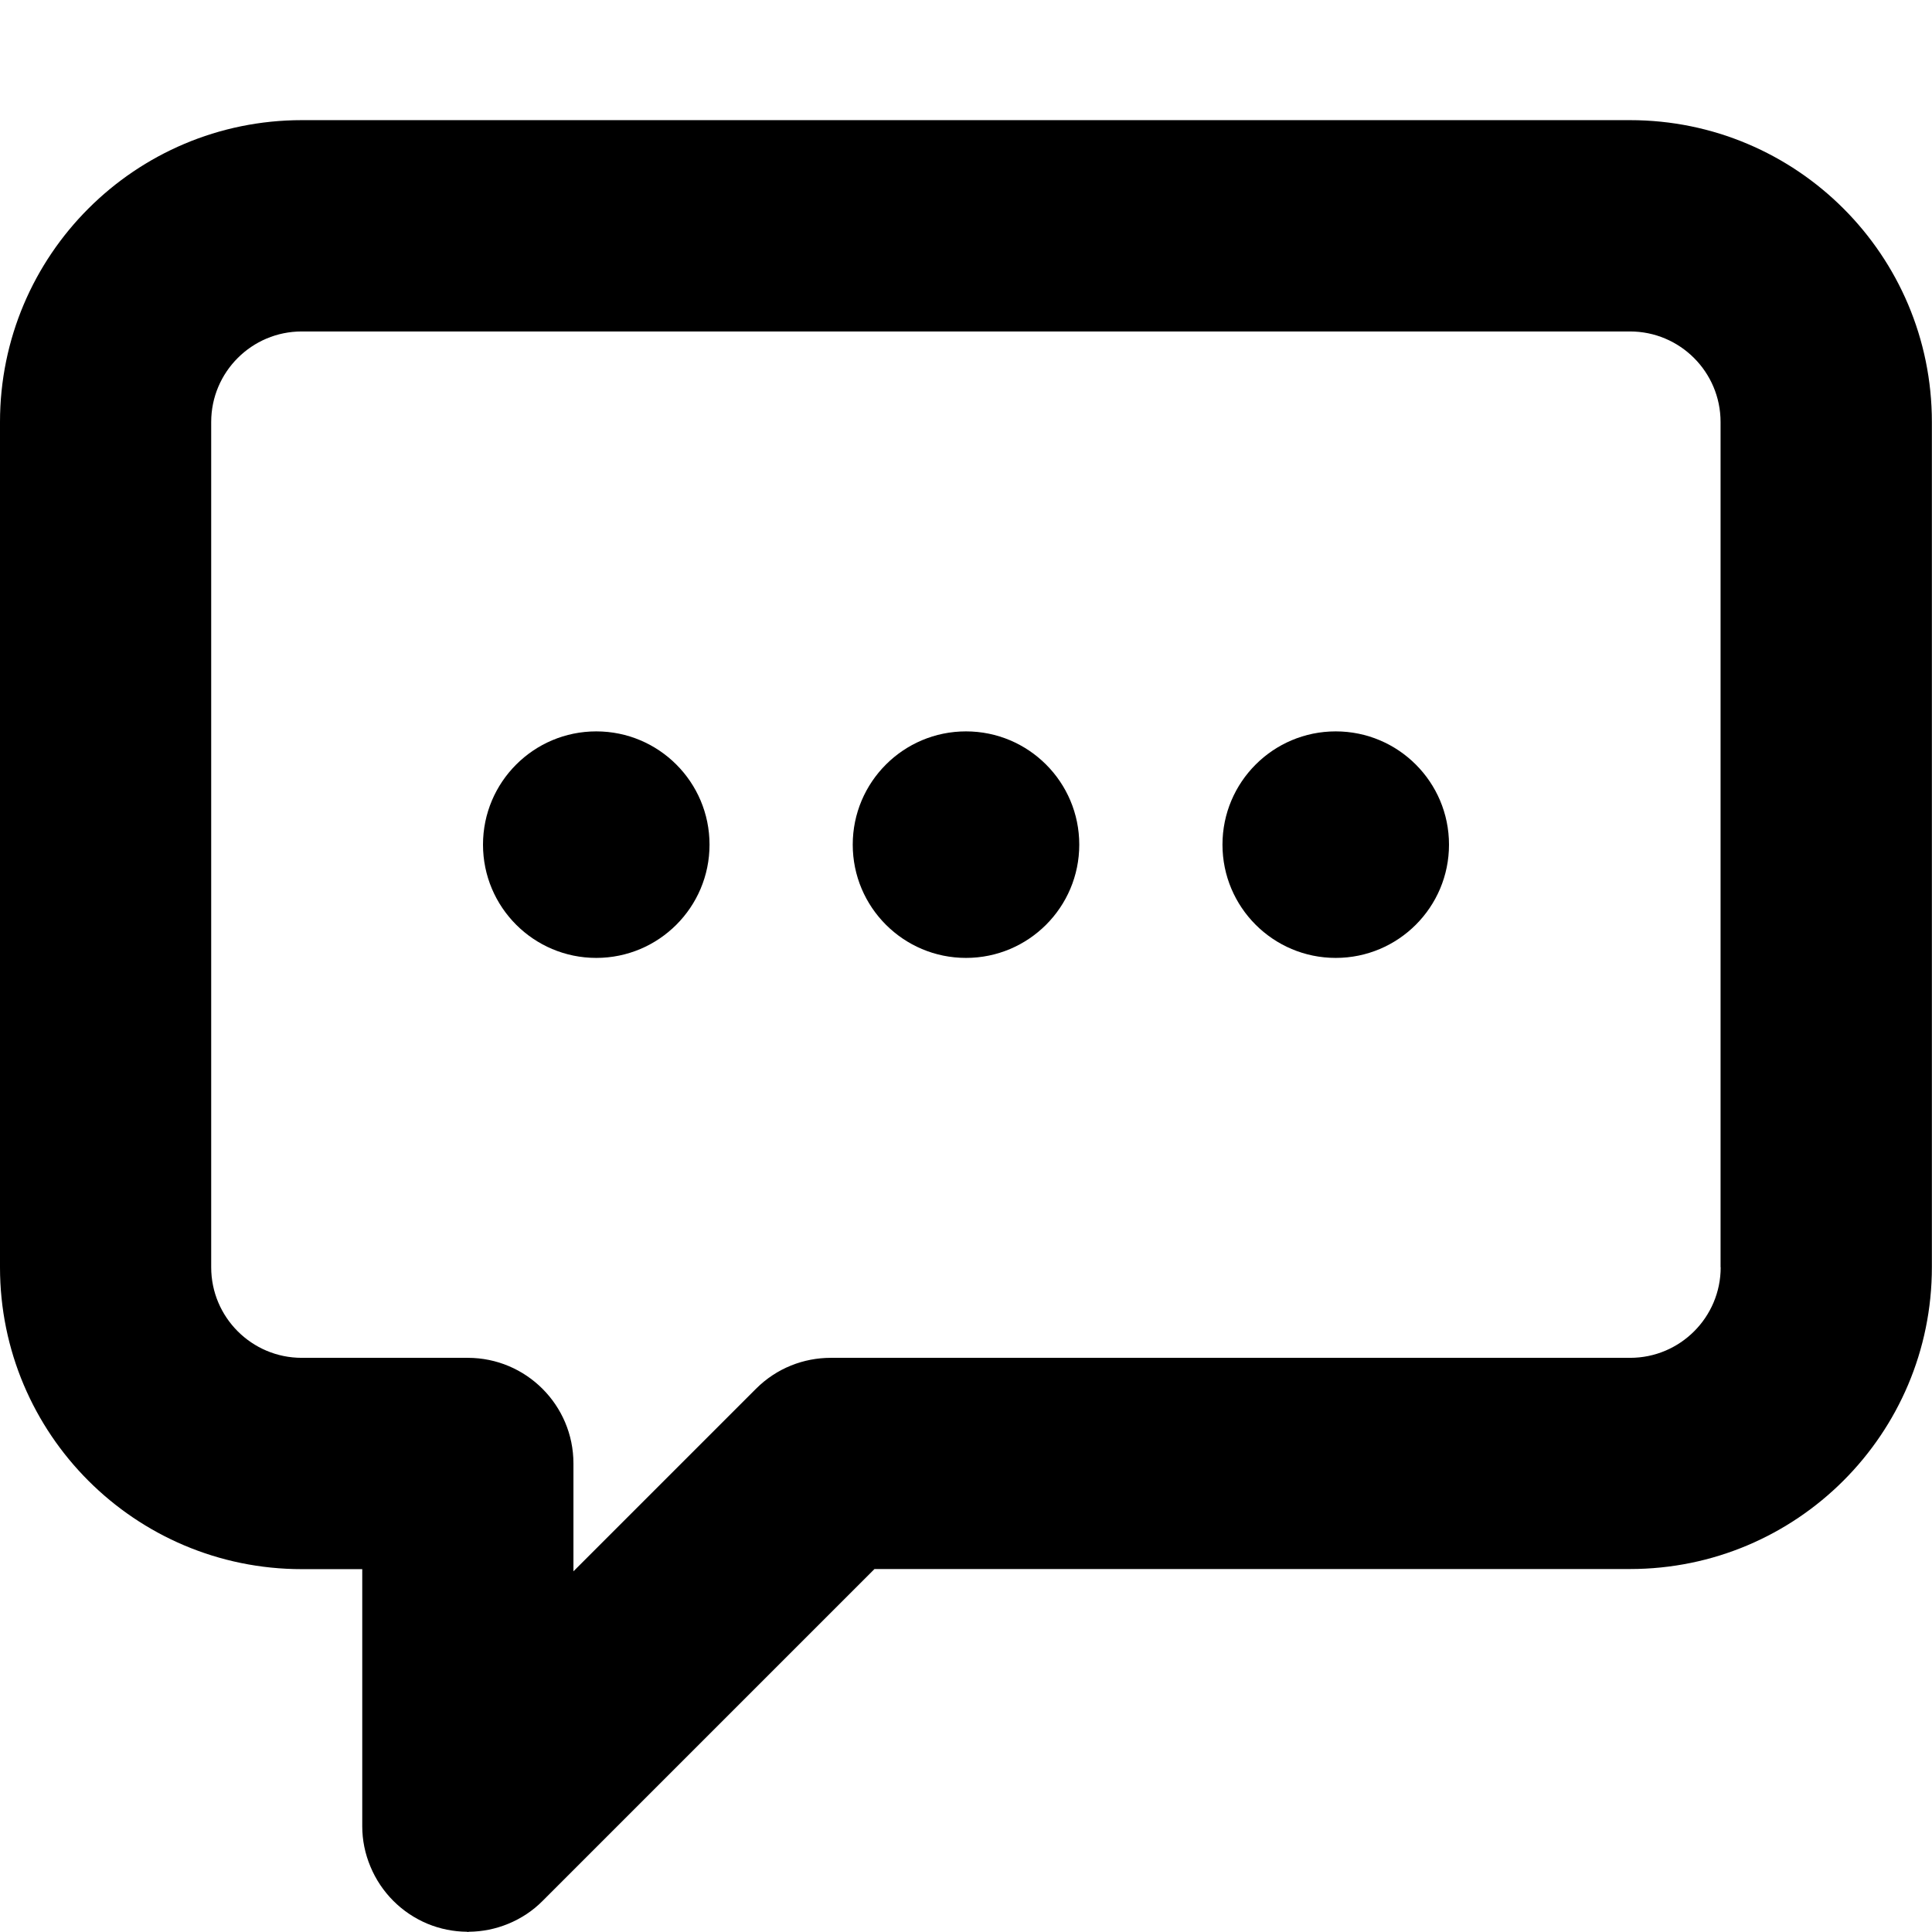 <svg xmlns="http://www.w3.org/2000/svg" viewBox="0 0 16 16"><path d="m13.5.995H2.5C1.119.995,0,2.114,0,3.495v7c0,1.381,1.119,2.5,2.5,2.5h.5v2.13c0,.114.023.227.068.334.089.214.259.384.473.473.104.043.215.065.326.066.003,0,.005.002.008.002s.005-.002.008-.002c.111-.001.222-.023.326-.066.107-.044.204-.108.284-.189l2.749-2.749h6.257c1.381,0,2.5-1.119,2.5-2.5V3.495c0-1.381-1.119-2.5-2.5-2.5Zm.75,9.5c0,.414-.336.75-.75.75h-6.62c-.224-0-.448.085-.619.256l-1.512,1.512v-.893c0-.483-.392-.875-.875-.875h-1.375c-.414,0-.75-.336-.75-.75V3.495c0-.414.336-.75.75-.75h11c.414,0,.75.336.75.75v7Z"/><circle cx="4.938" cy="6.995" r=".938"/><circle cx="8" cy="6.995" r=".938"/><circle cx="11.062" cy="6.995" r=".938"/></svg>